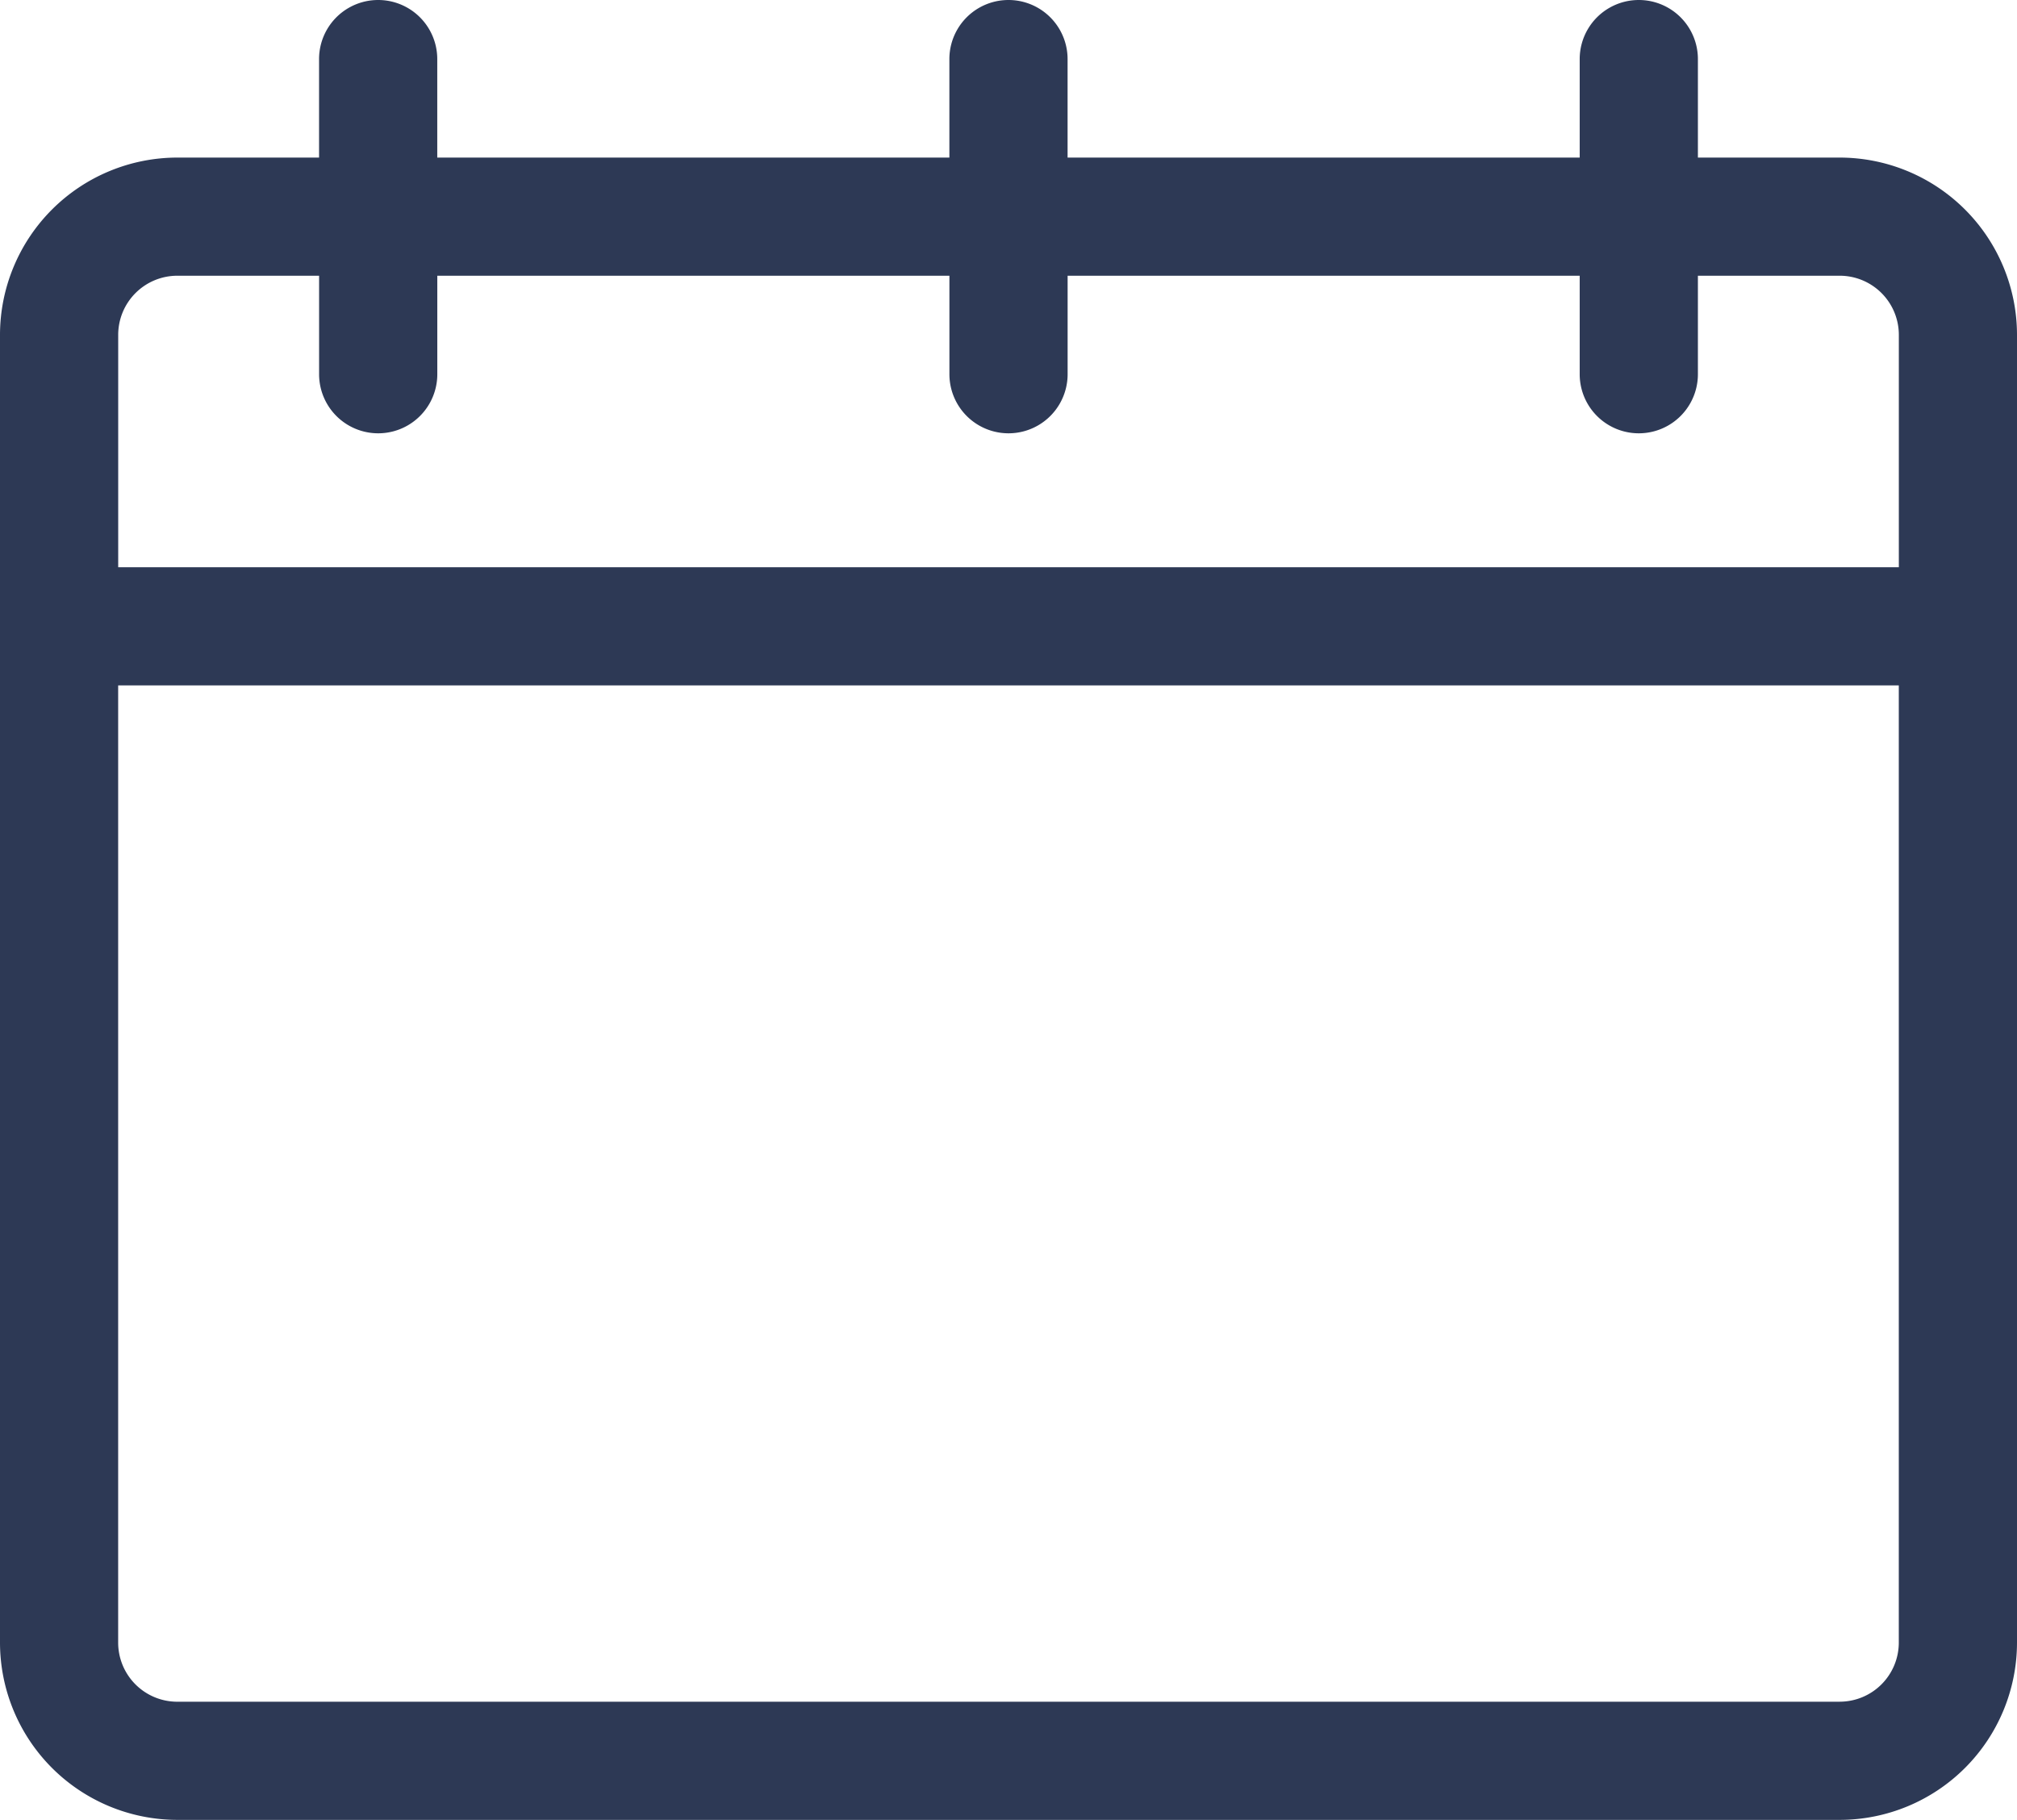 <svg xmlns="http://www.w3.org/2000/svg" width="51.465" height="46.439" viewBox="0 0 51.465 46.439">
  <path id="Path_15264" data-name="Path 15264" d="M46.942,29.021H43.323V26.508a1.508,1.508,0,1,0-3.016,0v2.513H27.24V26.508a1.508,1.508,0,0,0-3.016,0v2.513H11.157V26.508a1.508,1.508,0,1,0-3.016,0v2.513H4.523A4.528,4.528,0,0,0,0,33.544V66.916a4.528,4.528,0,0,0,4.523,4.523H46.942a4.528,4.528,0,0,0,4.523-4.523V33.544A4.528,4.528,0,0,0,46.942,29.021ZM3.016,33.544a1.509,1.509,0,0,1,1.508-1.508H8.142v2.513a1.508,1.508,0,0,0,3.016,0V32.036H24.225v2.513a1.508,1.508,0,0,0,3.016,0V32.036H40.307v2.513a1.508,1.508,0,0,0,3.016,0V32.036h3.619a1.509,1.509,0,0,1,1.508,1.508v5.931H3.016Zm43.926,34.88H4.523a1.509,1.509,0,0,1-1.508-1.508V42.49H48.449V66.916A1.509,1.509,0,0,1,46.942,68.423Z" transform="translate(0 -25)" fill="#2d3955"/>
</svg>
